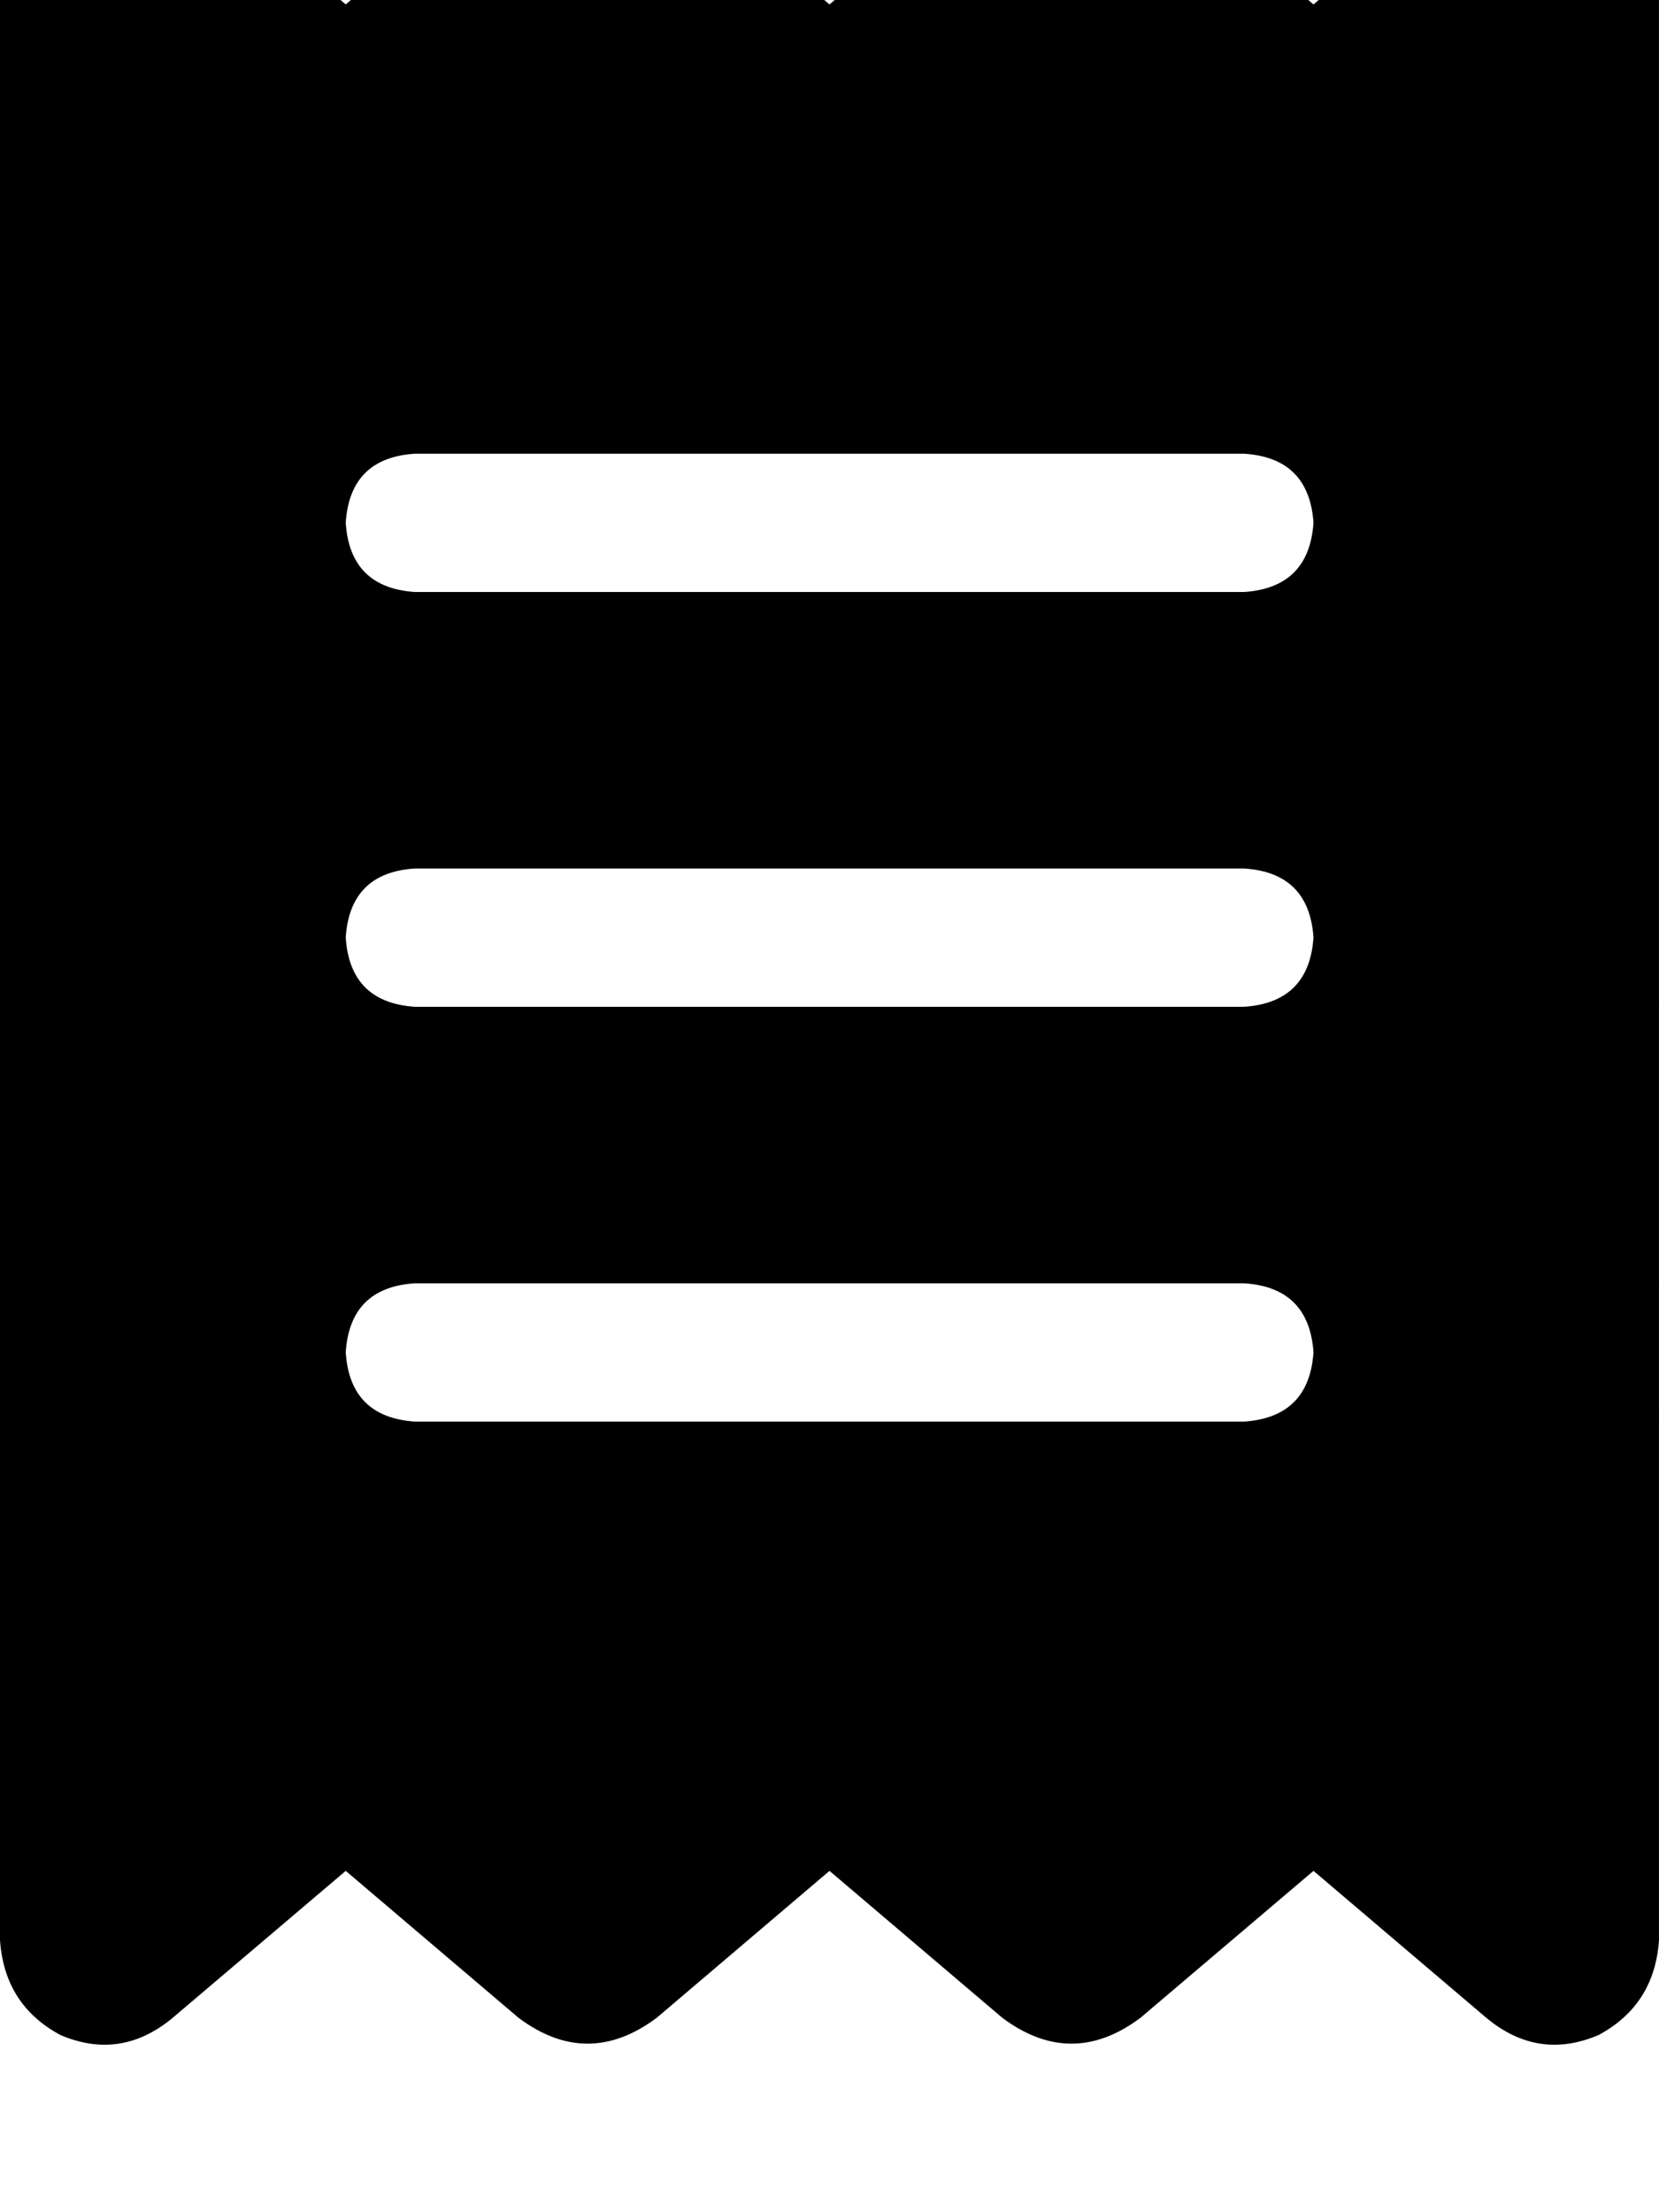 <svg height="1000" width="750" xmlns="http://www.w3.org/2000/svg"><path d="M27.3 -72.3q27.4 -11.7 50.8 7.8L156.3 2l78.1 -66.5q31.2 -23.4 62.5 0L375 2l78.1 -66.5q31.3 -23.4 62.5 0L593.8 2l78.1 -66.5q23.4 -17.5 50.8 -7.8 25.3 13.7 27.3 43V877q-2 29.3 -27.3 42.9 -27.4 11.7 -50.8 -7.8l-78.1 -66.4 -78.2 66.4q-31.2 23.4 -62.5 0L375 845.7l-78.1 66.4q-31.3 23.4 -62.5 0l-78.1 -66.4 -78.2 66.4q-23.4 19.5 -50.8 7.8Q2 906.3 0 877V-29.3q2 -29.3 27.3 -43zm160.2 277.4q-29.3 1.9 -31.2 31.2 1.9 29.3 31.2 31.3h375q29.3 -2 31.3 -31.3 -2 -29.3 -31.3 -31.2h-375zm-31.2 406.2q1.9 29.3 31.2 31.3h375q29.3 -2 31.3 -31.3 -2 -29.3 -31.3 -31.2h-375q-29.3 1.9 -31.2 31.2zm31.2 -218.7q-29.3 1.9 -31.2 31.2 1.9 29.3 31.2 31.3h375q29.3 -2 31.3 -31.3 -2 -29.3 -31.3 -31.2h-375z"/></svg>